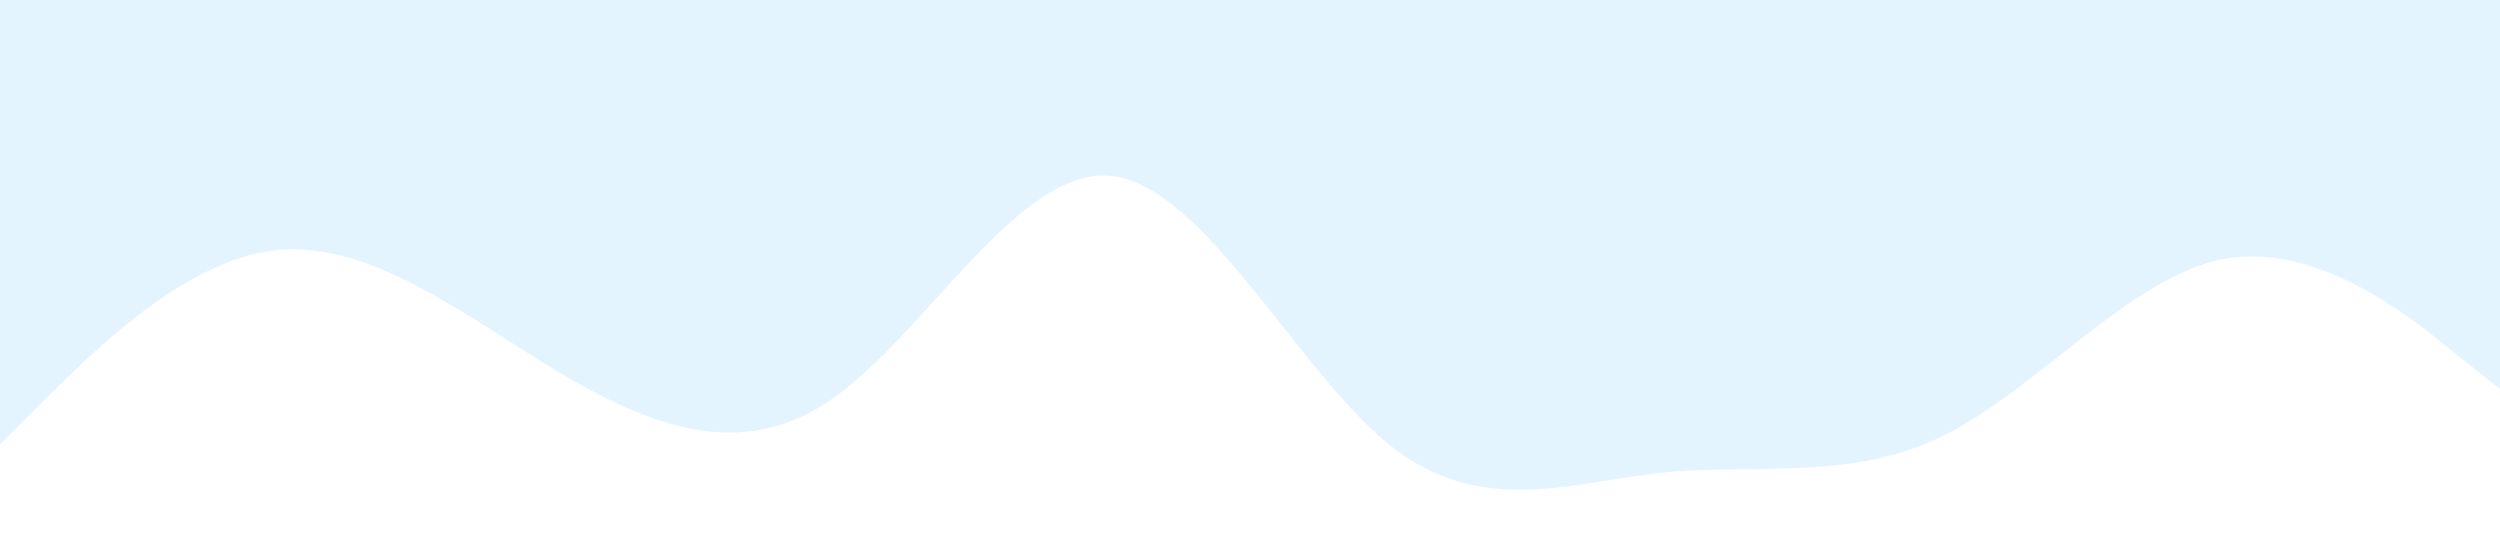 <?xml version="1.0" standalone="no"?><svg xmlns="http://www.w3.org/2000/svg" viewBox="0 0 1440 320"><path fill="#a2d9ff" fill-opacity="0.3" d="M0,256L26.7,229.3C53.3,203,107,149,160,144C213.3,139,267,181,320,213.3C373.3,245,427,267,480,229.3C533.3,192,587,96,640,101.3C693.3,107,747,213,800,256C853.3,299,907,277,960,272C1013.3,267,1067,277,1120,250.7C1173.3,224,1227,160,1280,149.3C1333.3,139,1387,181,1413,202.7L1440,224L1440,0L1413.3,0C1386.7,0,1333,0,1280,0C1226.7,0,1173,0,1120,0C1066.7,0,1013,0,960,0C906.7,0,853,0,800,0C746.7,0,693,0,640,0C586.7,0,533,0,480,0C426.7,0,373,0,320,0C266.7,0,213,0,160,0C106.7,0,53,0,27,0L0,0Z"></path></svg>